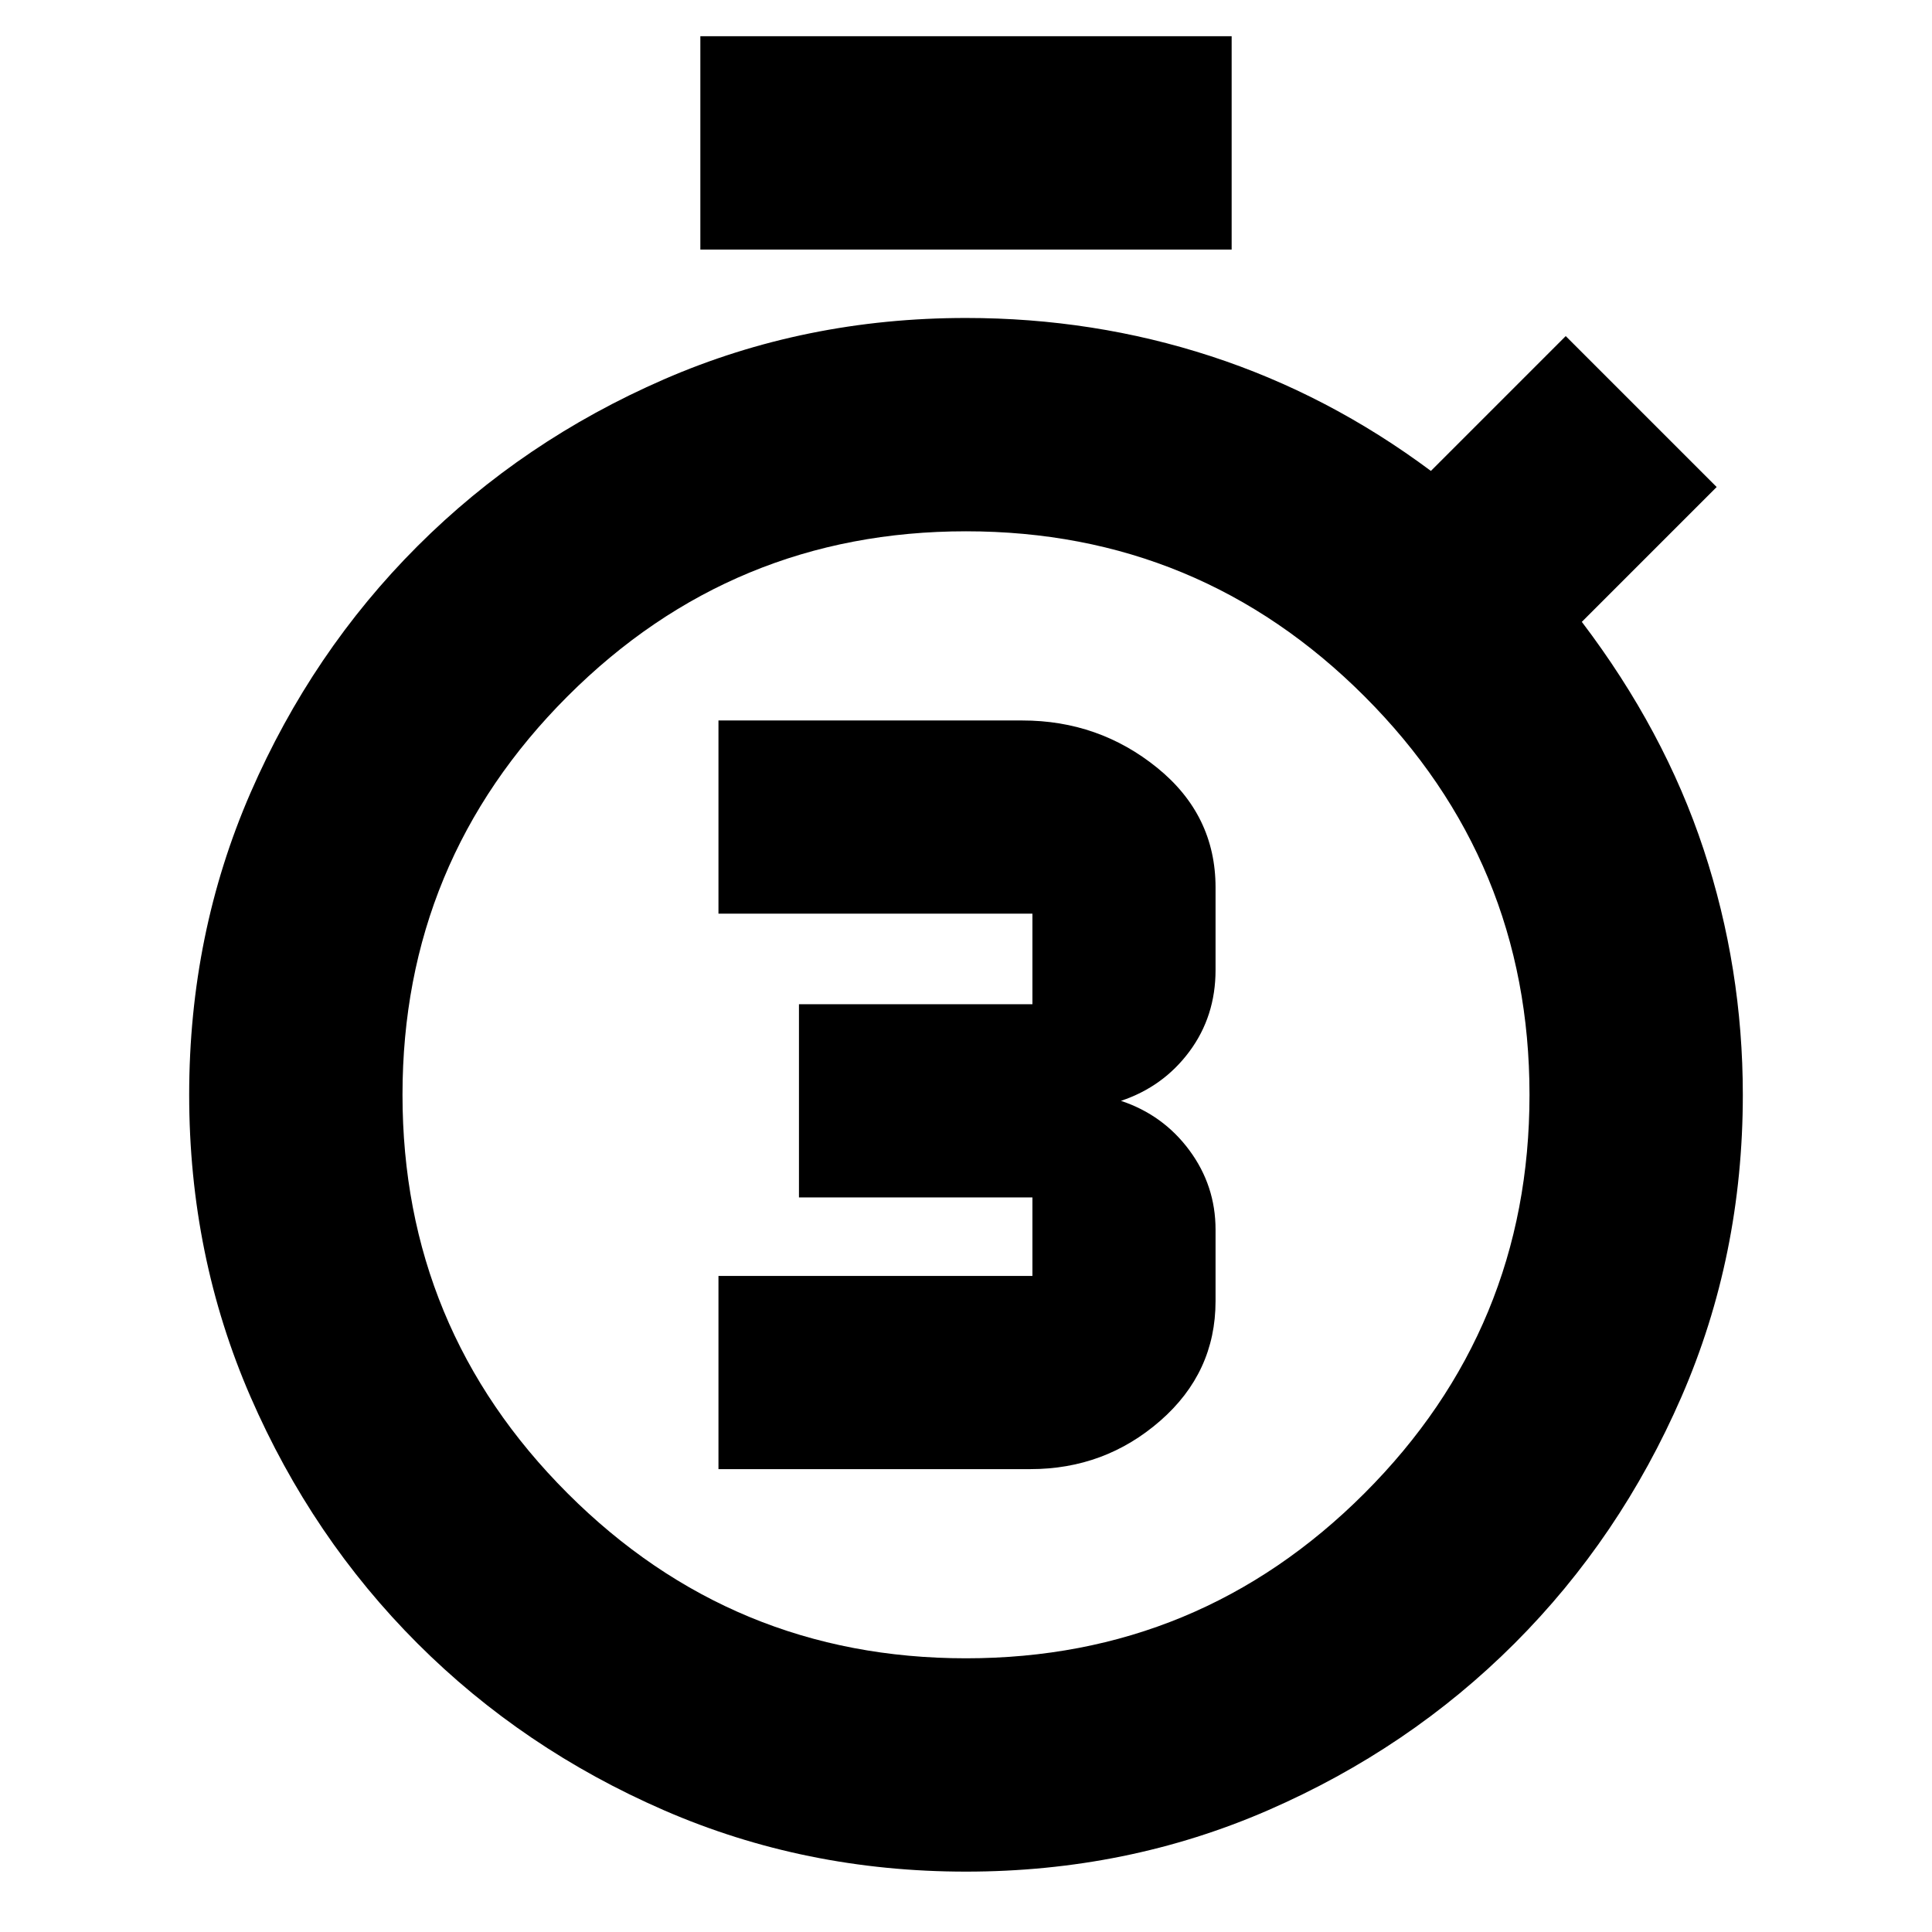 <svg xmlns="http://www.w3.org/2000/svg" height="24" viewBox="0 -960 960 960" width="24"><path d="M357-230h155q37 0 64.5-24t27.5-59.5V-349q0-21.85-13-39.42Q578-406 557-413q21-7 34-24.5t13-40.5v-41q0-36-29-59.5T508-602H357v96h156v45H397v96h116v39H357v96Zm-9-606v-106h264v106H348ZM480-30q-80 0-150.08-30.49-70.08-30.5-122.51-82.92-52.42-52.43-82.92-122.51Q94-336 94-416q0-80 30.49-150.08 30.5-70.08 82.92-122.51 52.43-52.42 122.51-82.92Q400-802 480-802q63.41 0 121.7 19Q660-764 711-726l67-67 75 75-67 67q41 54 60.5 113T866-416q0 80-30.49 150.08-30.5 70.08-82.92 122.51-52.43 52.42-122.51 82.92Q560-30 480-30Zm0-106q116 0 198-82t82-198q0-116-82-198t-198-82q-116 0-198 82t-82 198q0 116 82 198t198 82Zm0-280Z"/></svg>